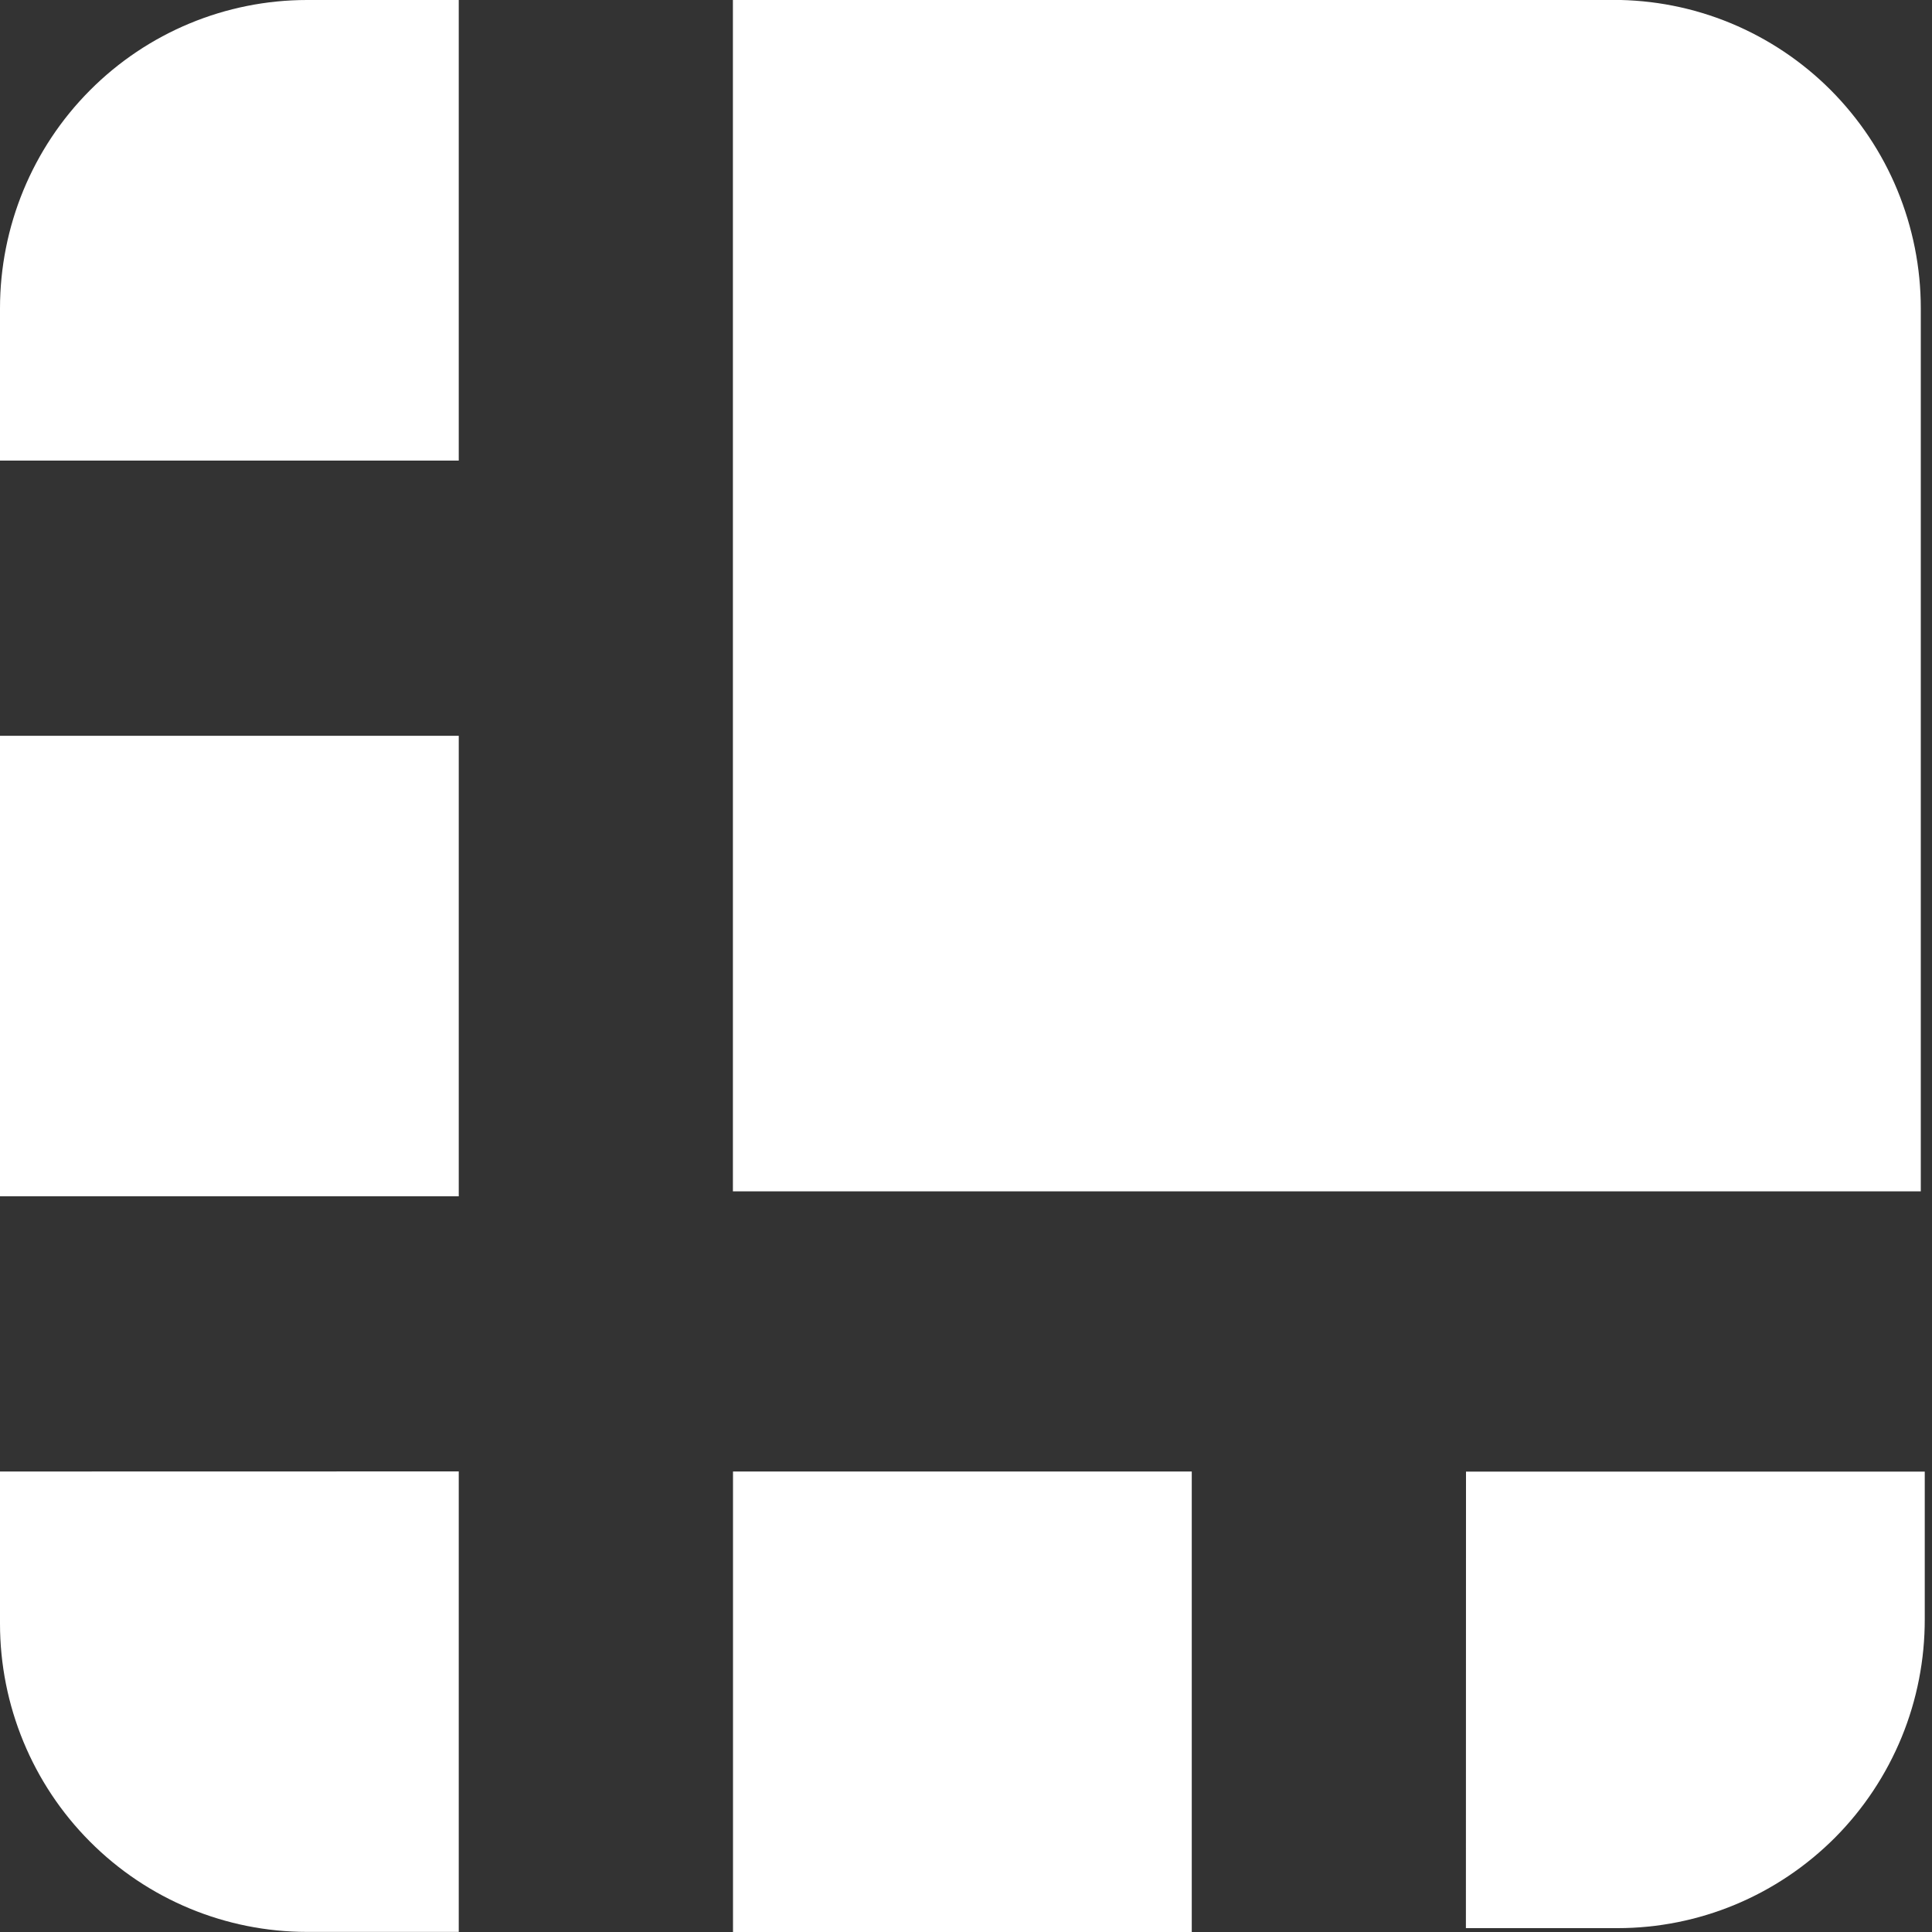 <svg fill="none" height="20" viewBox="0 0 20 20" width="20" xmlns="http://www.w3.org/2000/svg">
    <rect x="0" y="0" width="20" height="20" fill="#333333" stroke="none"/>
    <g fill="#FFFFFF">
        <path d="m16.695 0h-9.108v12.333h12.297v-9.142c0-.42-.083-.836-.243-1.224-.16-.388-.396-.74-.692-1.037-.296-.296-.648-.531-1.035-.691-.387-.16-.801-.241-1.22-.24z"/>
        <path d="m4.749 0h-1.57c-.843 0-1.652.336-2.248.935-.596.598-.931 1.41-.931 2.257v1.576h4.749z"/>
        <path d="m0 7.617h4.749v4.767h-4.749z"/>
        <path d="m15.175 19.96h1.57c.418 0 .833-.083 1.219-.244.386-.161.737-.397 1.033-.694.295-.297.529-.65.689-1.039.159-.388.24-.804.239-1.224v-1.525h-4.749z"/>
        <path d="m7.588 15.233h4.749v4.767h-4.749z"/>
        <path d="m0 15.233v1.575c0 .846.335 1.658.931 2.256.596.599 1.405.935 2.248.935h1.57v-4.767z"/>
    </g>
</svg>
